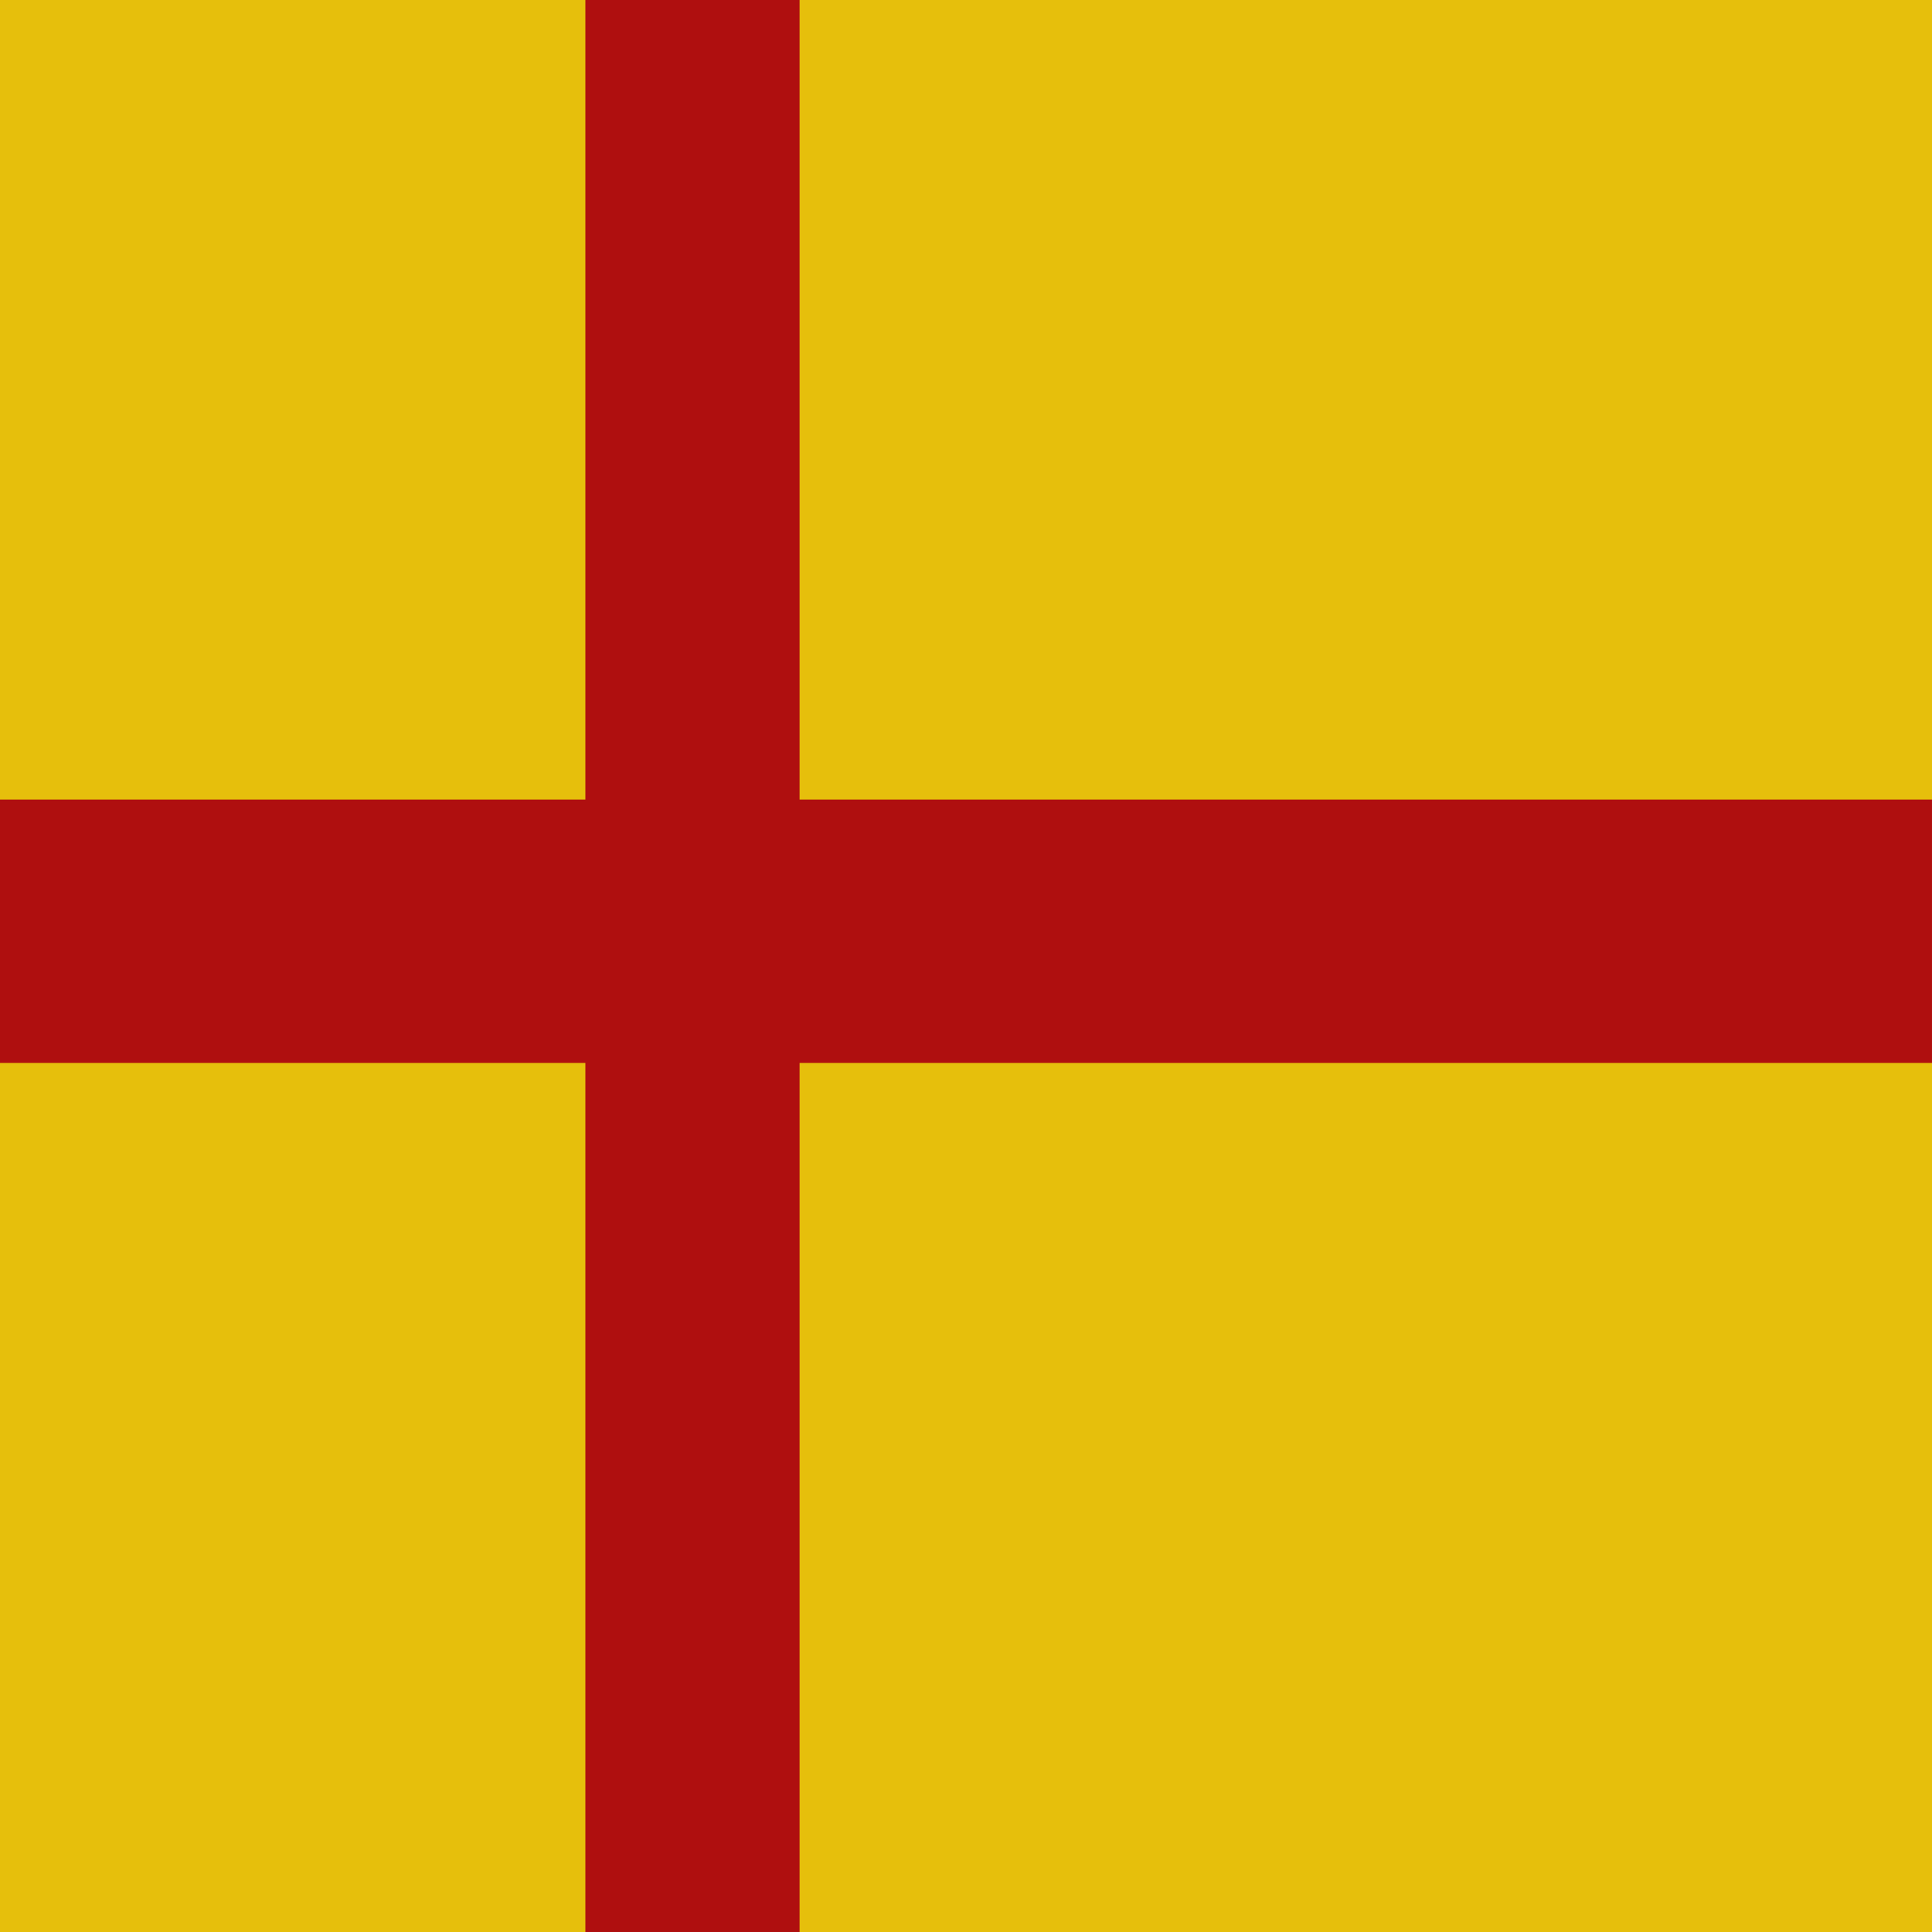 <?xml version="1.0" encoding="UTF-8" standalone="no"?>
<!-- Created with Inkscape (http://www.inkscape.org/) -->

<svg
   xmlns:dc="http://purl.org/dc/elements/1.1/"
   xmlns:cc="http://creativecommons.org/ns#"
   xmlns:rdf="http://www.w3.org/1999/02/22-rdf-syntax-ns#"
   xmlns:svg="http://www.w3.org/2000/svg"
   xmlns="http://www.w3.org/2000/svg"
   xmlns:sodipodi="http://sodipodi.sourceforge.net/DTD/sodipodi-0.dtd"
   xmlns:inkscape="http://www.inkscape.org/namespaces/inkscape"
   id="svg2"
   version="1.1"
   inkscape:version="0.91 r13725"
   width="128"
   height="128"
   viewBox="0 0 128 128"
   sodipodi:docname="SCA.svg"
   inkscape:export-filename="C:\Users\Patrick Greene\Home\Mods\EUIV-flags\source\SCA.png"
   inkscape:export-xdpi="90"
   inkscape:export-ydpi="90">
  <defs
     id="defs6" />
  <sodipodi:namedview
     pagecolor="#ffffff"
     bordercolor="#666666"
     borderopacity="1"
     objecttolerance="10"
     gridtolerance="10"
     guidetolerance="10"
     inkscape:pageopacity="0"
     inkscape:pageshadow="2"
     inkscape:window-width="1269"
     inkscape:window-height="970"
     id="namedview4"
     showgrid="false"
     inkscape:zoom="2.6074563"
     inkscape:cx="-14.317031"
     inkscape:cy="64"
     inkscape:window-x="601"
     inkscape:window-y="91"
     inkscape:window-maximized="0"
     inkscape:current-layer="svg2" />
  <rect
     style="fill:#e6bf0c;fill-opacity:1;stroke:none"
     id="rect4151"
     width="128"
     height="128"
     x="0"
     y="0" />
  <path
     style="fill:#af0f0f;fill-opacity:1;stroke:none"
     d="m 38.783,1e-6 0,52.973 -38.783,0 0,17.449 38.783,0 0,57.578 14.191,0 0,-57.578 75.025,0 0,-17.449 -75.025,0 0,-52.973 -14.191,0 z"
     id="rect4144"
     inkscape:connector-curvature="0" />
</svg>
